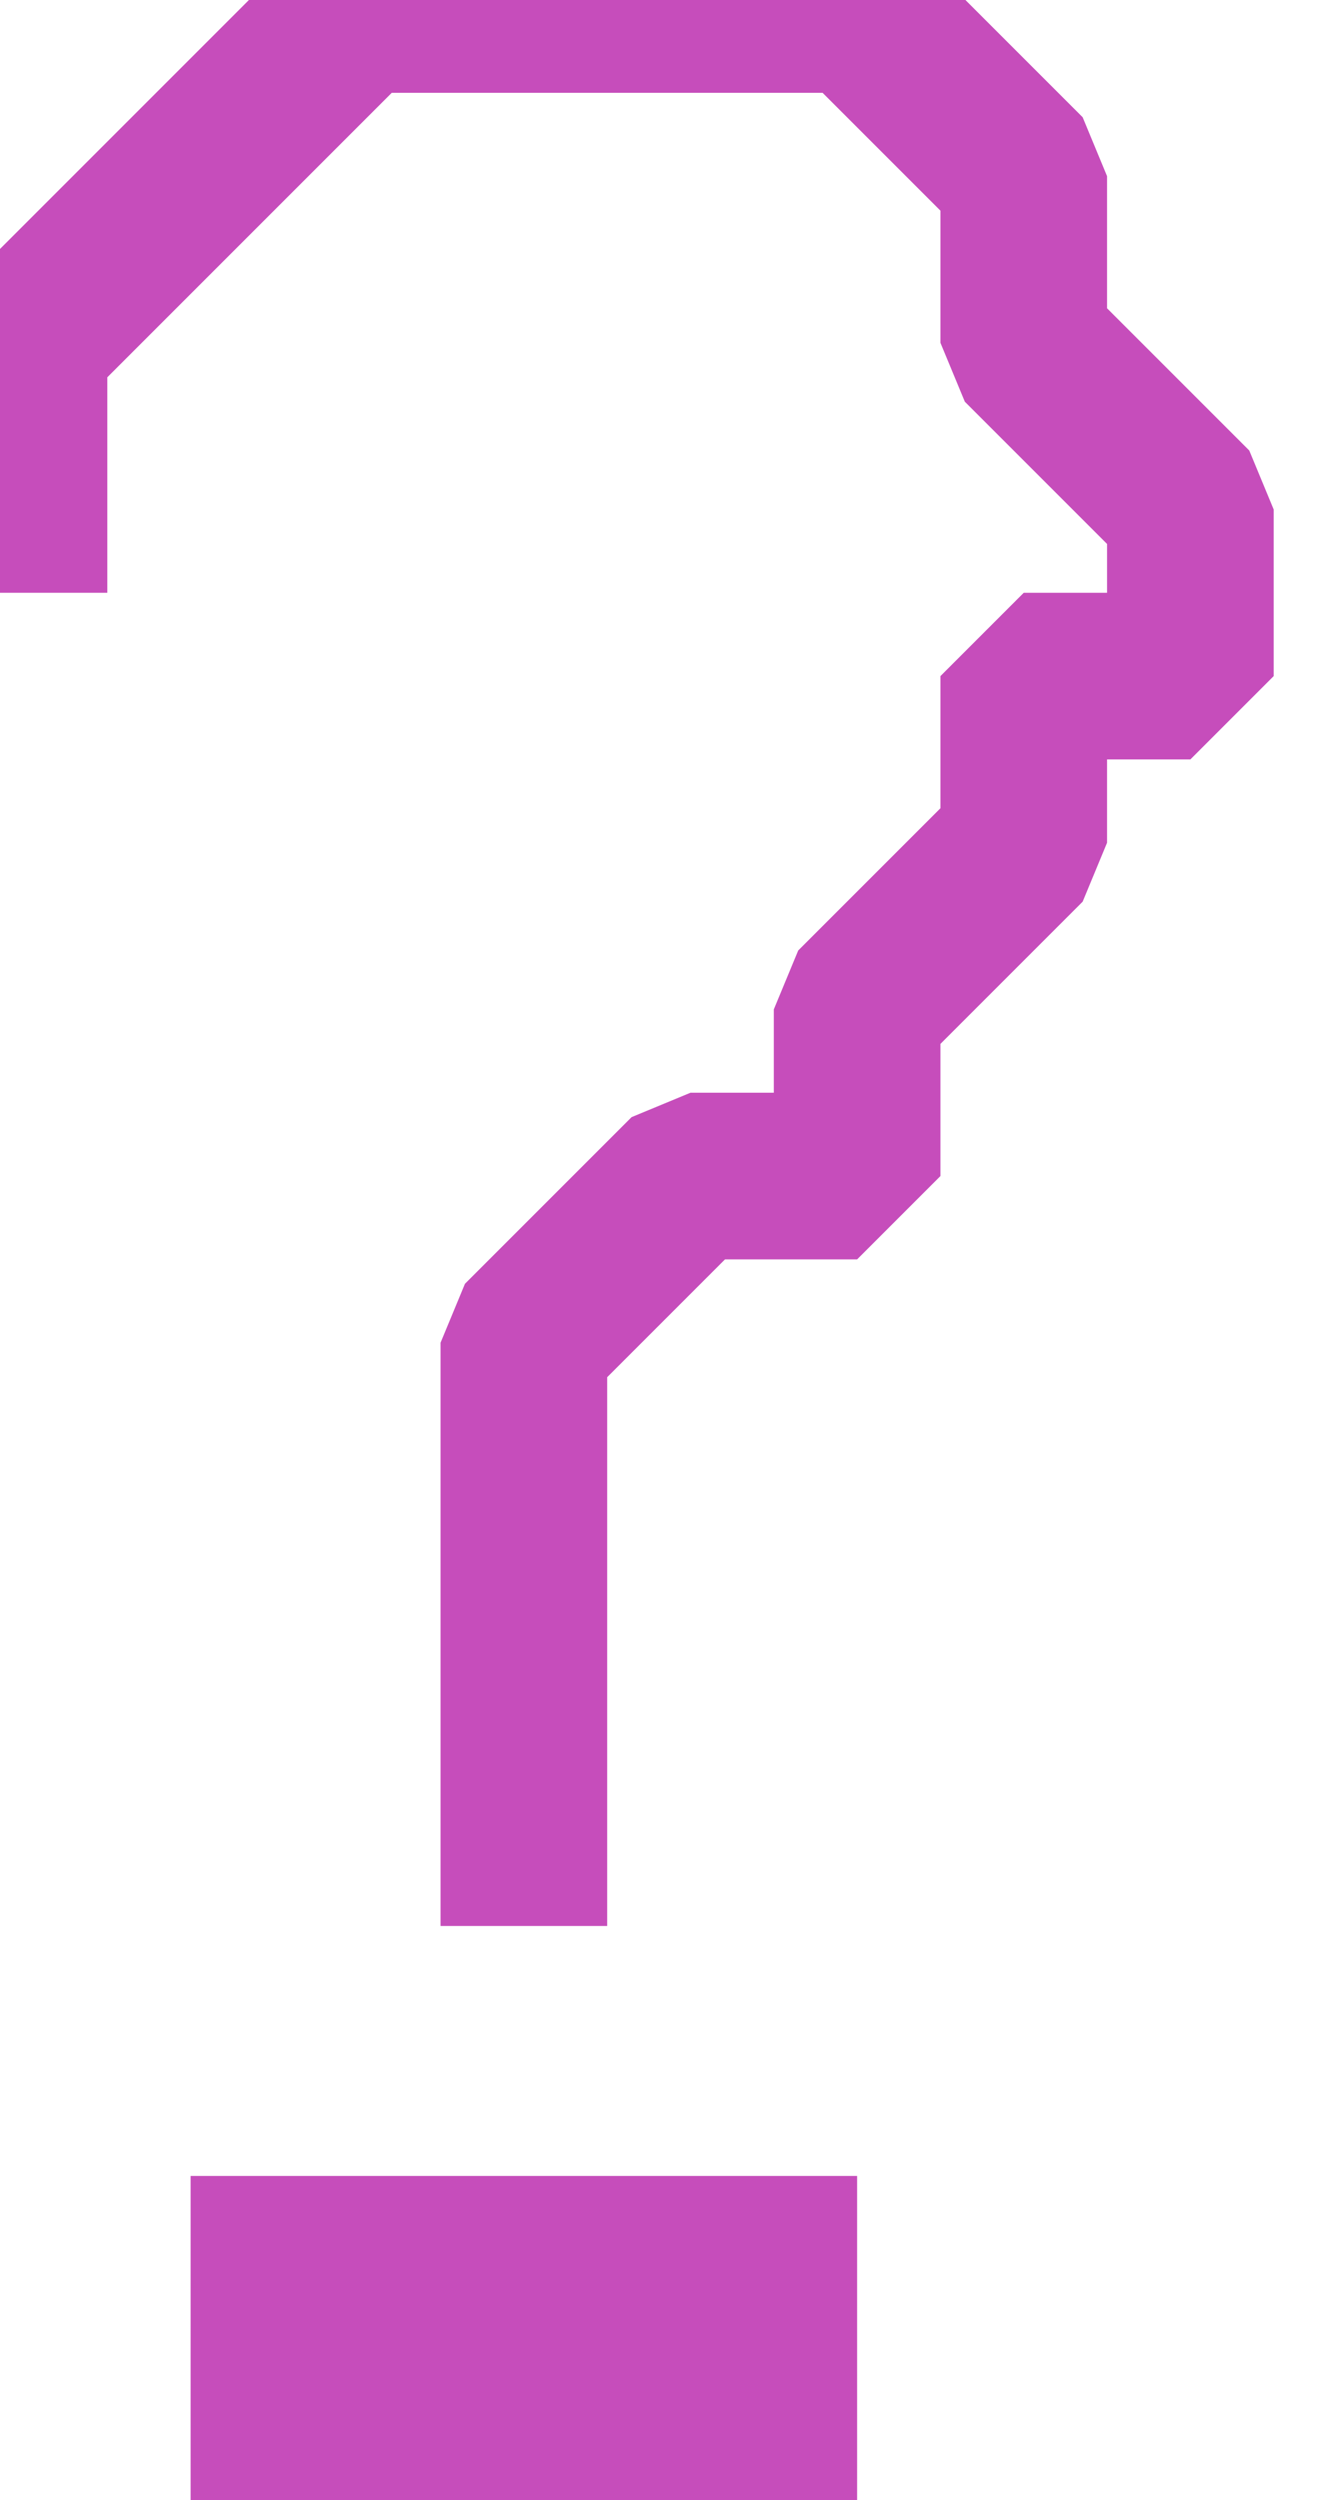 <?xml version="1.0" encoding="UTF-8" standalone="no"?>
<svg width="2.822mm" height="5.292mm"
 viewBox="0 0 8 15"
 xmlns="http://www.w3.org/2000/svg" xmlns:xlink="http://www.w3.org/1999/xlink"  version="1.2" baseProfile="tiny">
<title>QUESMRK1</title>
<desc>pattern of symbols for an area which is not sufficiently described to be symbolized, or for which no symbol exists in the symbol library</desc>
<defs>
</defs>
<g fill="none" stroke="black" vector-effect="non-scaling-stroke" stroke-width="1" fill-rule="evenodd" stroke-linecap="square" stroke-linejoin="bevel" >

<g fill="none" stroke="#c64dbb" stroke-opacity="1" stroke-width="1" stroke-linecap="square" stroke-linejoin="bevel" transform="matrix(1,0,0,1,0,0)"
font-family="Sans" font-size="10" font-weight="400" font-style="normal" 
>
<path fill-rule="evenodd" d="M0.144,3.056 L0.144,2.056 L1.144,1.056 L2.144,0.056 L3.144,0.056 L4.144,0.056 L5.144,0.056 L6.144,1.056 L6.144,2.056 L7.144,3.056 L7.144,4.056 L6.144,4.056 L6.144,5.056 L5.144,6.056 L5.144,7.056 L4.144,7.056 L3.144,8.056 L3.144,9.056 L3.144,10.056 L3.144,11.056"/>
</g>

<g fill="none" stroke="#c64dbb" stroke-opacity="1" stroke-width="2" stroke-linecap="square" stroke-linejoin="bevel" transform="matrix(1,0,0,1,0,0)"
font-family="Sans" font-size="10" font-weight="400" font-style="normal" 
>
<path fill-rule="evenodd" d="M2.144,14.056 L4.144,14.056"/>
</g>
</g>
</svg>
